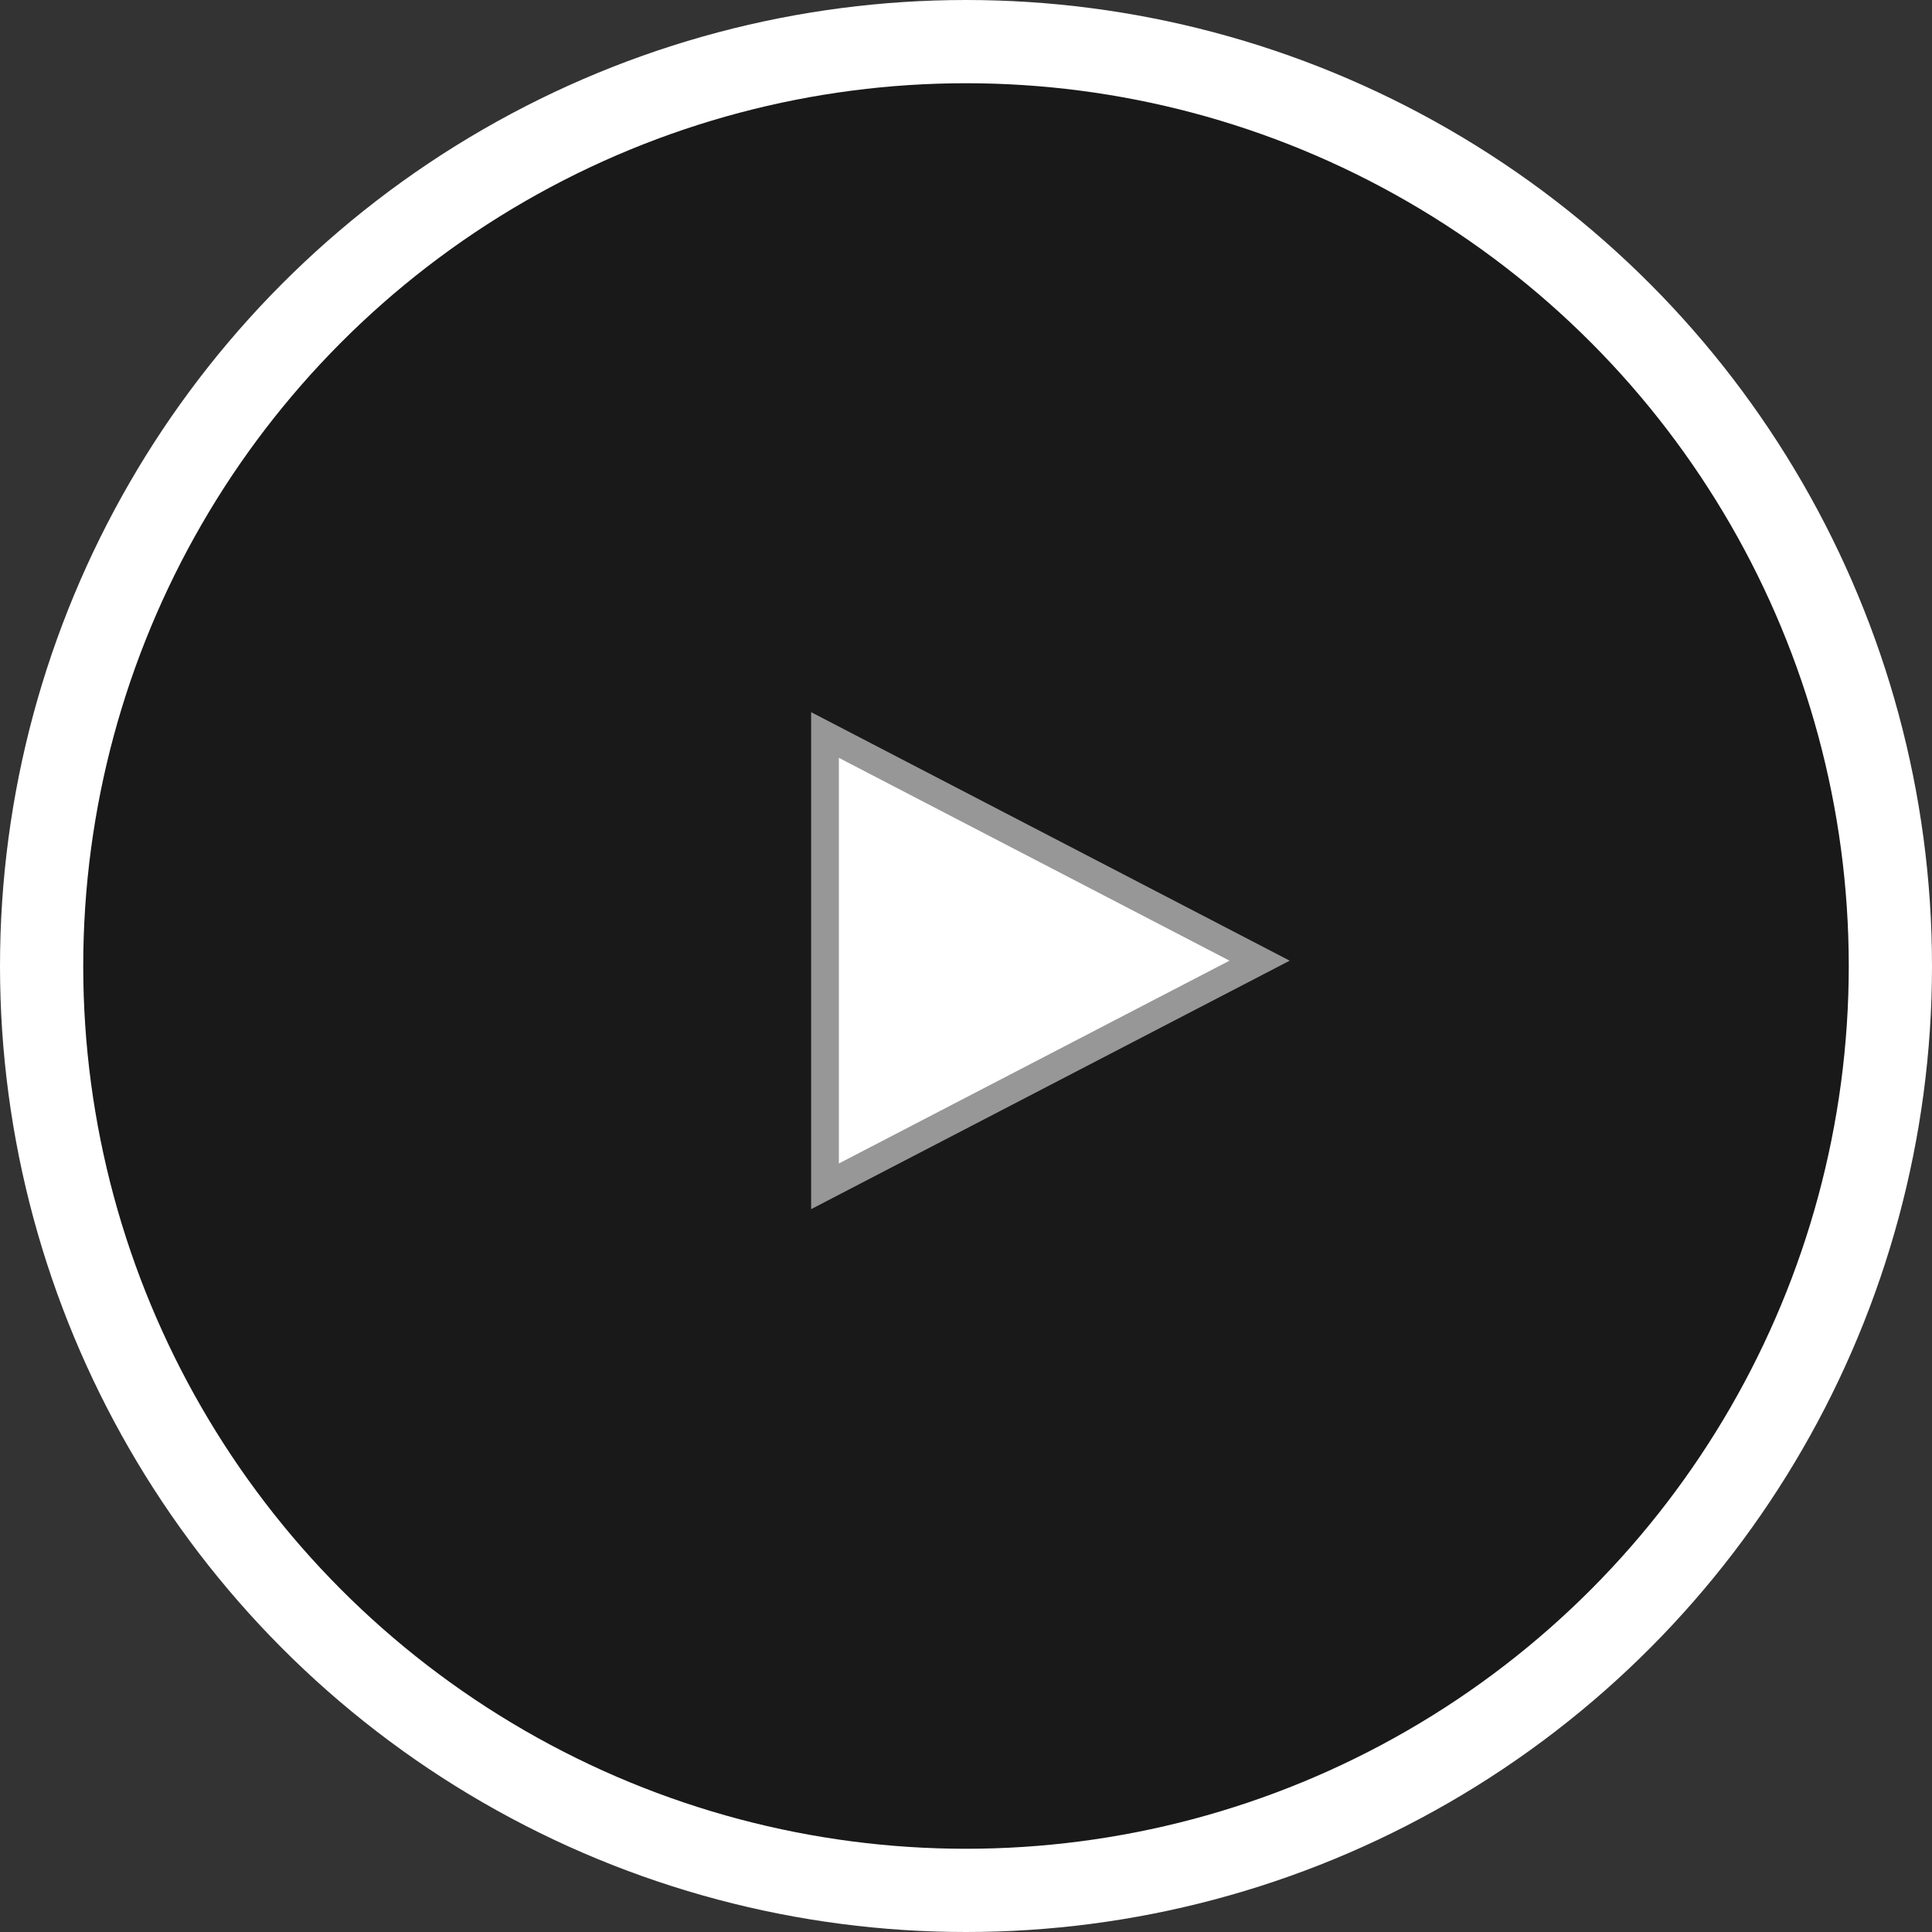 <svg xmlns="http://www.w3.org/2000/svg" width="69.636" height="69.636" viewBox="0 0 69.636 69.636"><rect x="0" y="0" width="69.636" height="69.636" fill="#333333" stroke="none"/><defs><style>.a{fill:rgba(0,0,0,0.5);stroke-width:3px;}.a,.b{stroke:#fff;}.a,.b,.c{stroke-miterlimit:10;}.b{fill:none;stroke-width:2px;}.c{fill:#fff;stroke:#979797;}</style></defs><g transform="translate(1.5 1.5)"><g transform="translate(0 0)"><circle class="a" cx="33.318" cy="33.318" r="33.318"/><circle class="b" cx="33.318" cy="33.318" r="33.318"/></g><path class="c" d="M8.134,0l2.923,5.63,5.21,10.034H0Z" transform="translate(43.9 24.992) rotate(90)"/></g></svg>